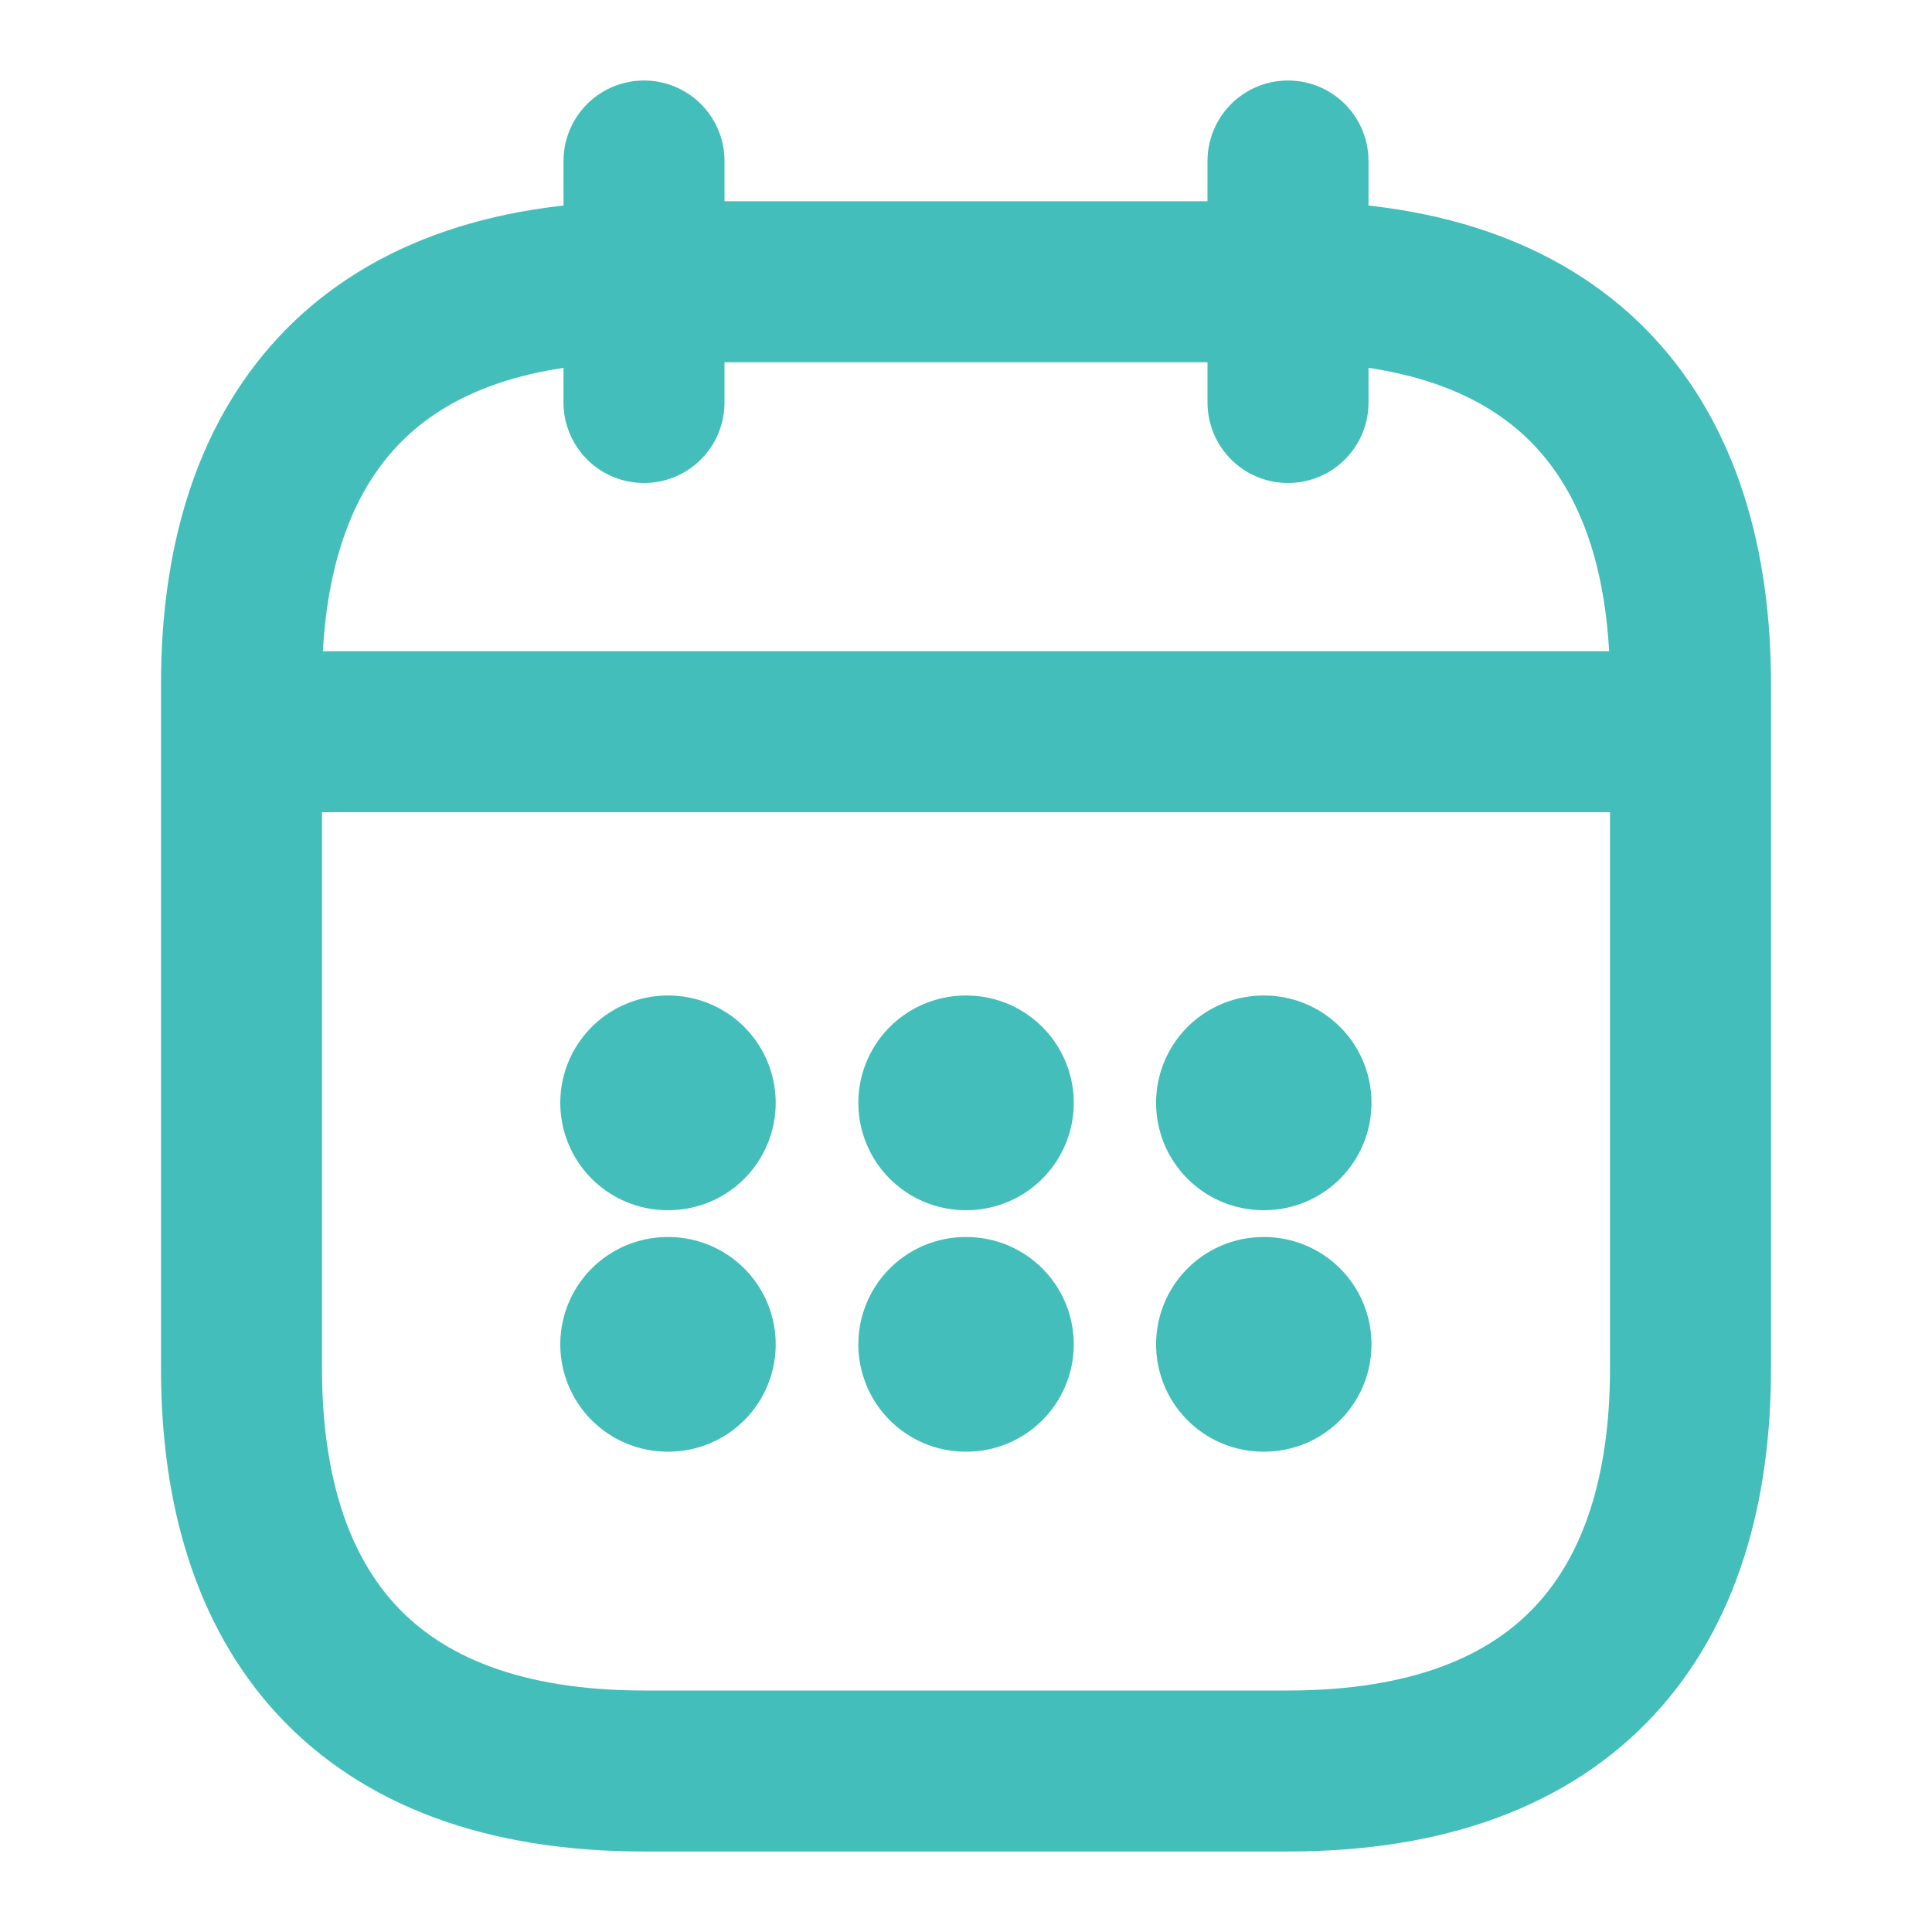 <svg width="18" height="18" viewBox="0 0 18 18" fill="none" xmlns="http://www.w3.org/2000/svg">
<path d="M6 1.5V3.75" stroke="#43BEBB" stroke-width="1.5" stroke-miterlimit="10" stroke-linecap="round" stroke-linejoin="round"/>
<path d="M12 1.5V3.75" stroke="#43BEBB" stroke-width="1.5" stroke-miterlimit="10" stroke-linecap="round" stroke-linejoin="round"/>
<path d="M2.625 6.817H15.375" stroke="#43BEBB" stroke-width="1.5" stroke-miterlimit="10" stroke-linecap="round" stroke-linejoin="round"/>
<path d="M15.75 6.375V12.75C15.75 15 14.625 16.5 12 16.5H6C3.375 16.5 2.25 15 2.25 12.75V6.375C2.25 4.125 3.375 2.625 6 2.625H12C14.625 2.625 15.75 4.125 15.75 6.375Z" stroke="#43BEBB" stroke-width="1.5" stroke-miterlimit="10" stroke-linecap="round" stroke-linejoin="round"/>
<path d="M11.771 10.275H11.778" stroke="#43BEBB" stroke-width="2" stroke-linecap="round" stroke-linejoin="round"/>
<path d="M11.771 12.525H11.778" stroke="#43BEBB" stroke-width="2" stroke-linecap="round" stroke-linejoin="round"/>
<path d="M8.997 10.275H9.004" stroke="#43BEBB" stroke-width="2" stroke-linecap="round" stroke-linejoin="round"/>
<path d="M8.997 12.525H9.004" stroke="#43BEBB" stroke-width="2" stroke-linecap="round" stroke-linejoin="round"/>
<path d="M6.22 10.275H6.227" stroke="#43BEBB" stroke-width="2" stroke-linecap="round" stroke-linejoin="round"/>
<path d="M6.22 12.525H6.227" stroke="#43BEBB" stroke-width="2" stroke-linecap="round" stroke-linejoin="round"/>
</svg>
